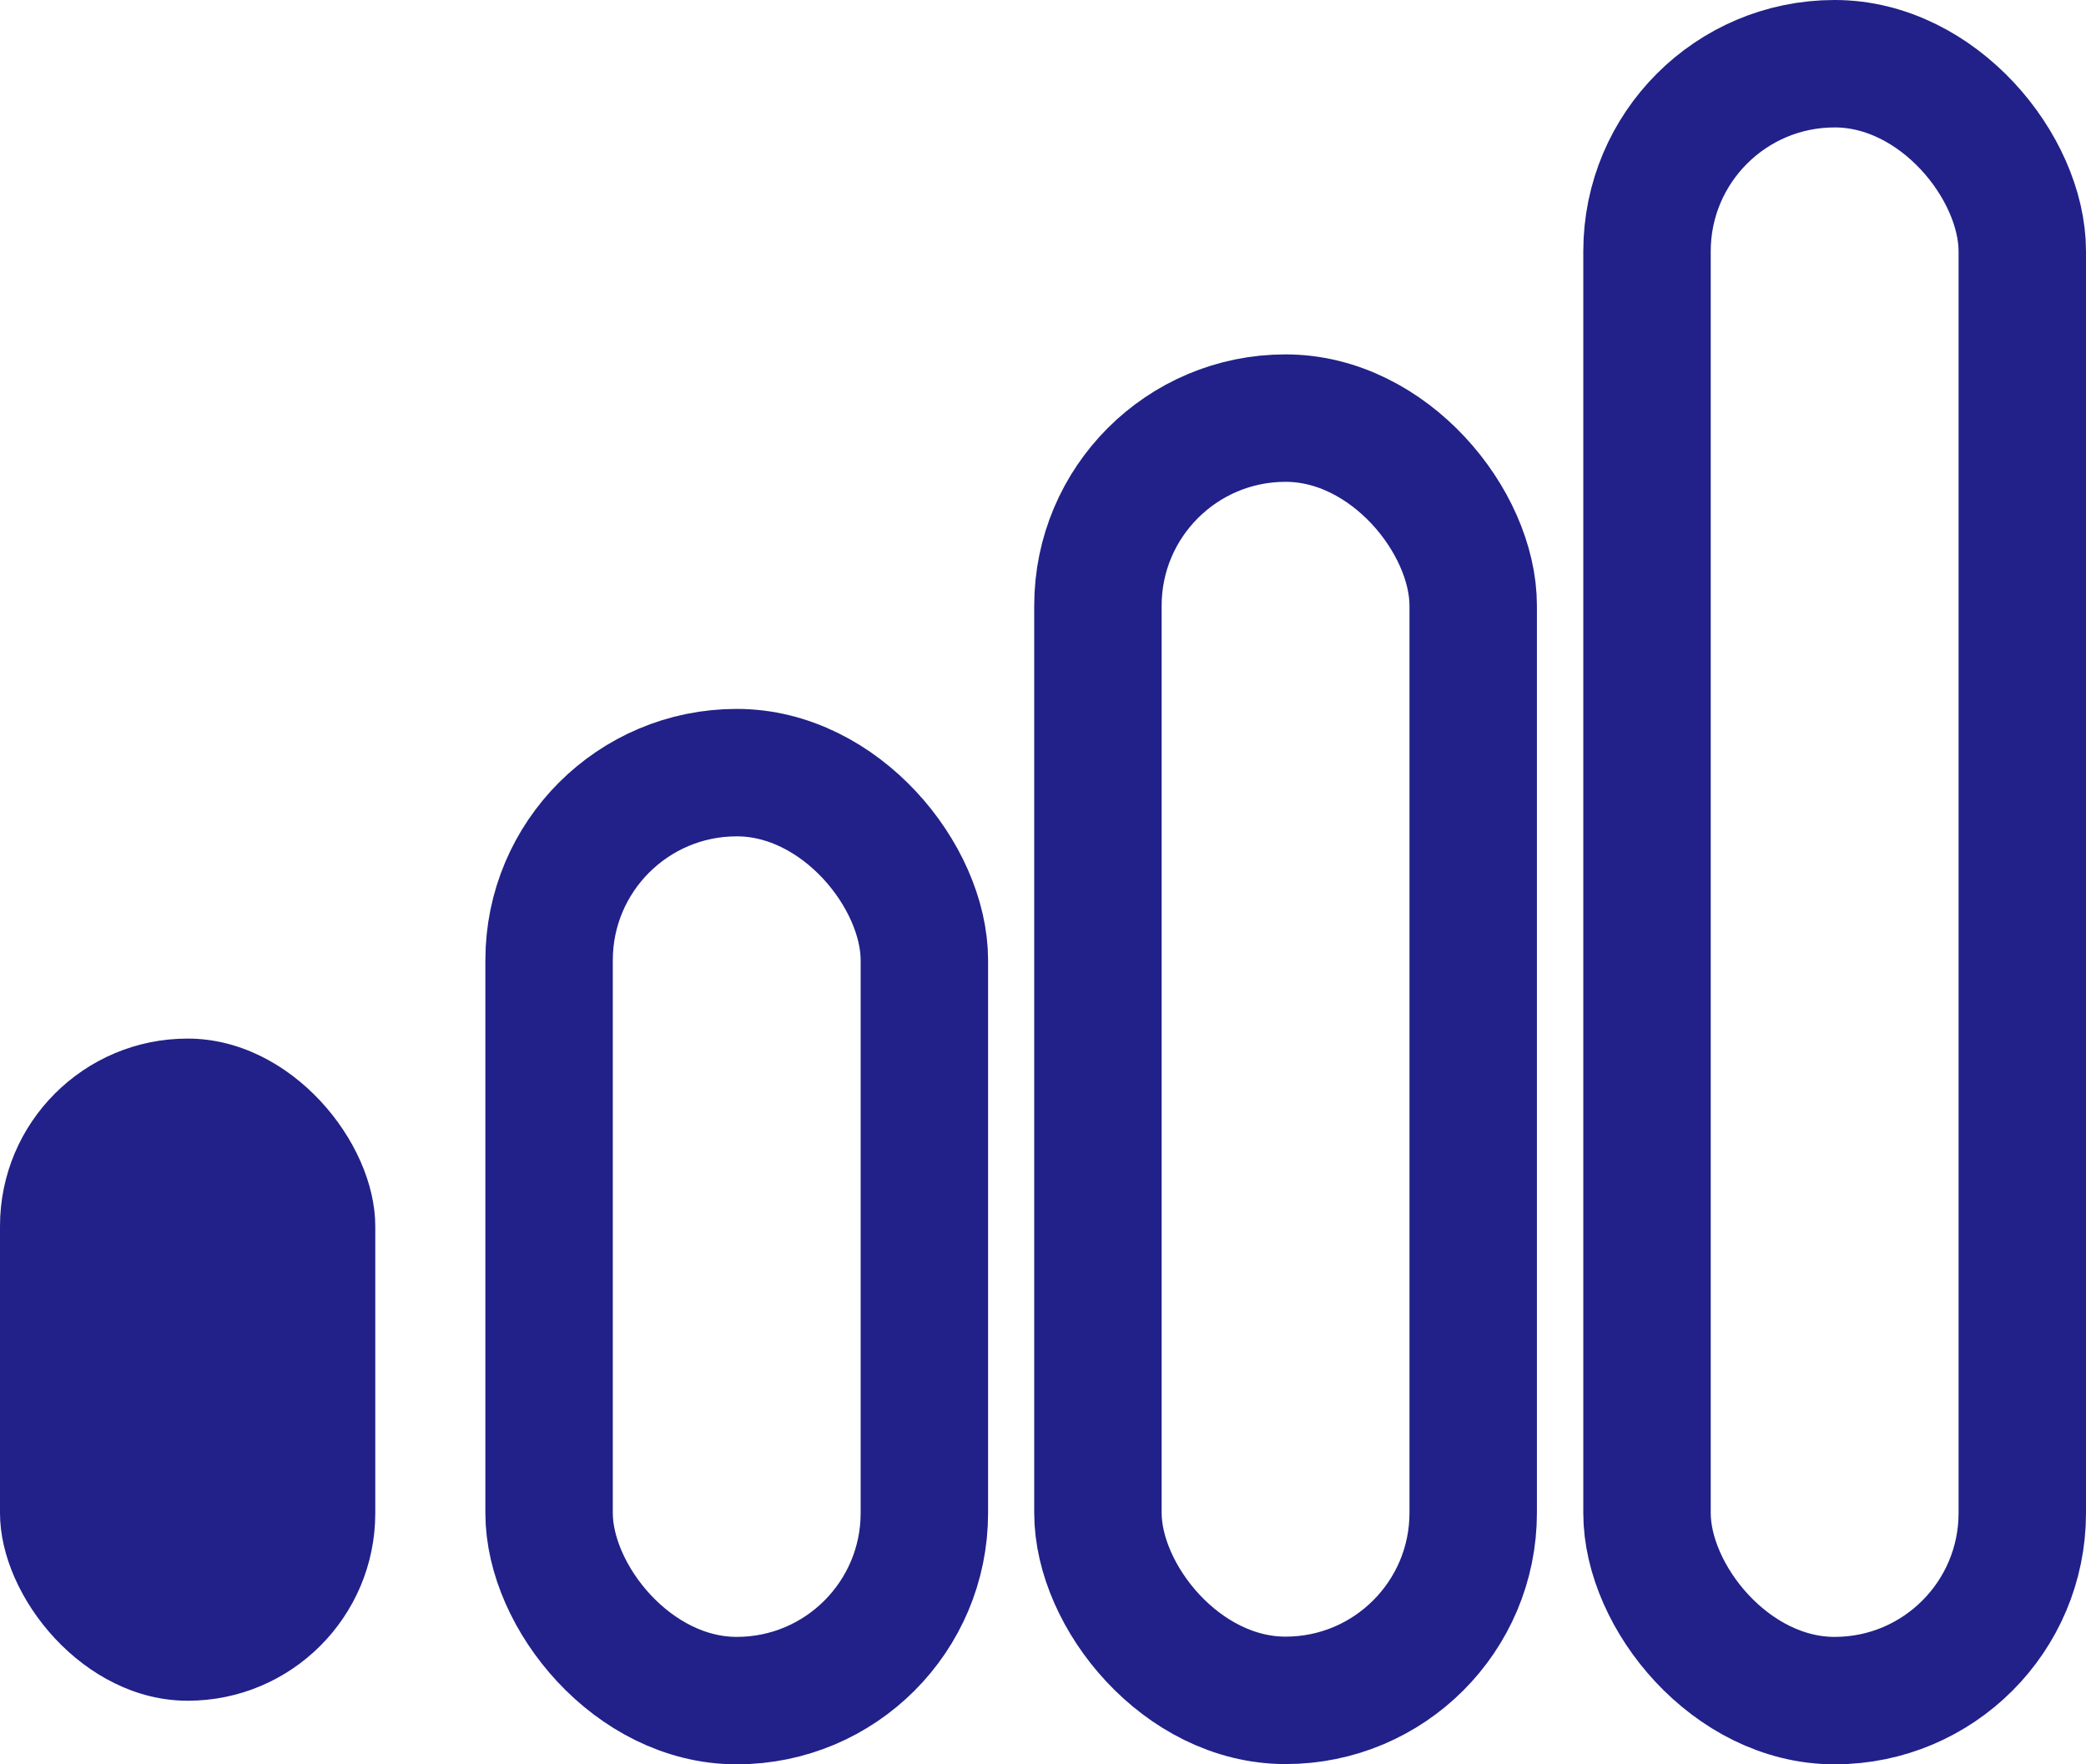 <svg xmlns="http://www.w3.org/2000/svg" width="16.37" height="13.845" viewBox="0 0 16.37 13.845">
  <g id="Beginner" transform="translate(-4031.001 599.5)">
    <rect id="Rectangle_29836" data-name="Rectangle 29836" width="2.945" height="5.196" rx="1.472" transform="translate(4031.001 -591.35)" fill="#212189"/>
    <rect id="Rectangle_29837" data-name="Rectangle 29837" width="2.945" height="7.282" rx="1.472" transform="translate(4035.31 -593.437)" fill="none" stroke="#212189" stroke-width="1"/>
    <rect id="Rectangle_29838" data-name="Rectangle 29838" width="2.945" height="10.062" rx="1.472" transform="translate(4039.617 -596.219)" fill="none" stroke="#212189" stroke-width="1"/>
    <rect id="Rectangle_29839" data-name="Rectangle 29839" width="2.945" height="12.845" rx="1.472" transform="translate(4043.926 -599)" fill="none" stroke="#212189" stroke-width="1"/>
  </g>
</svg>

